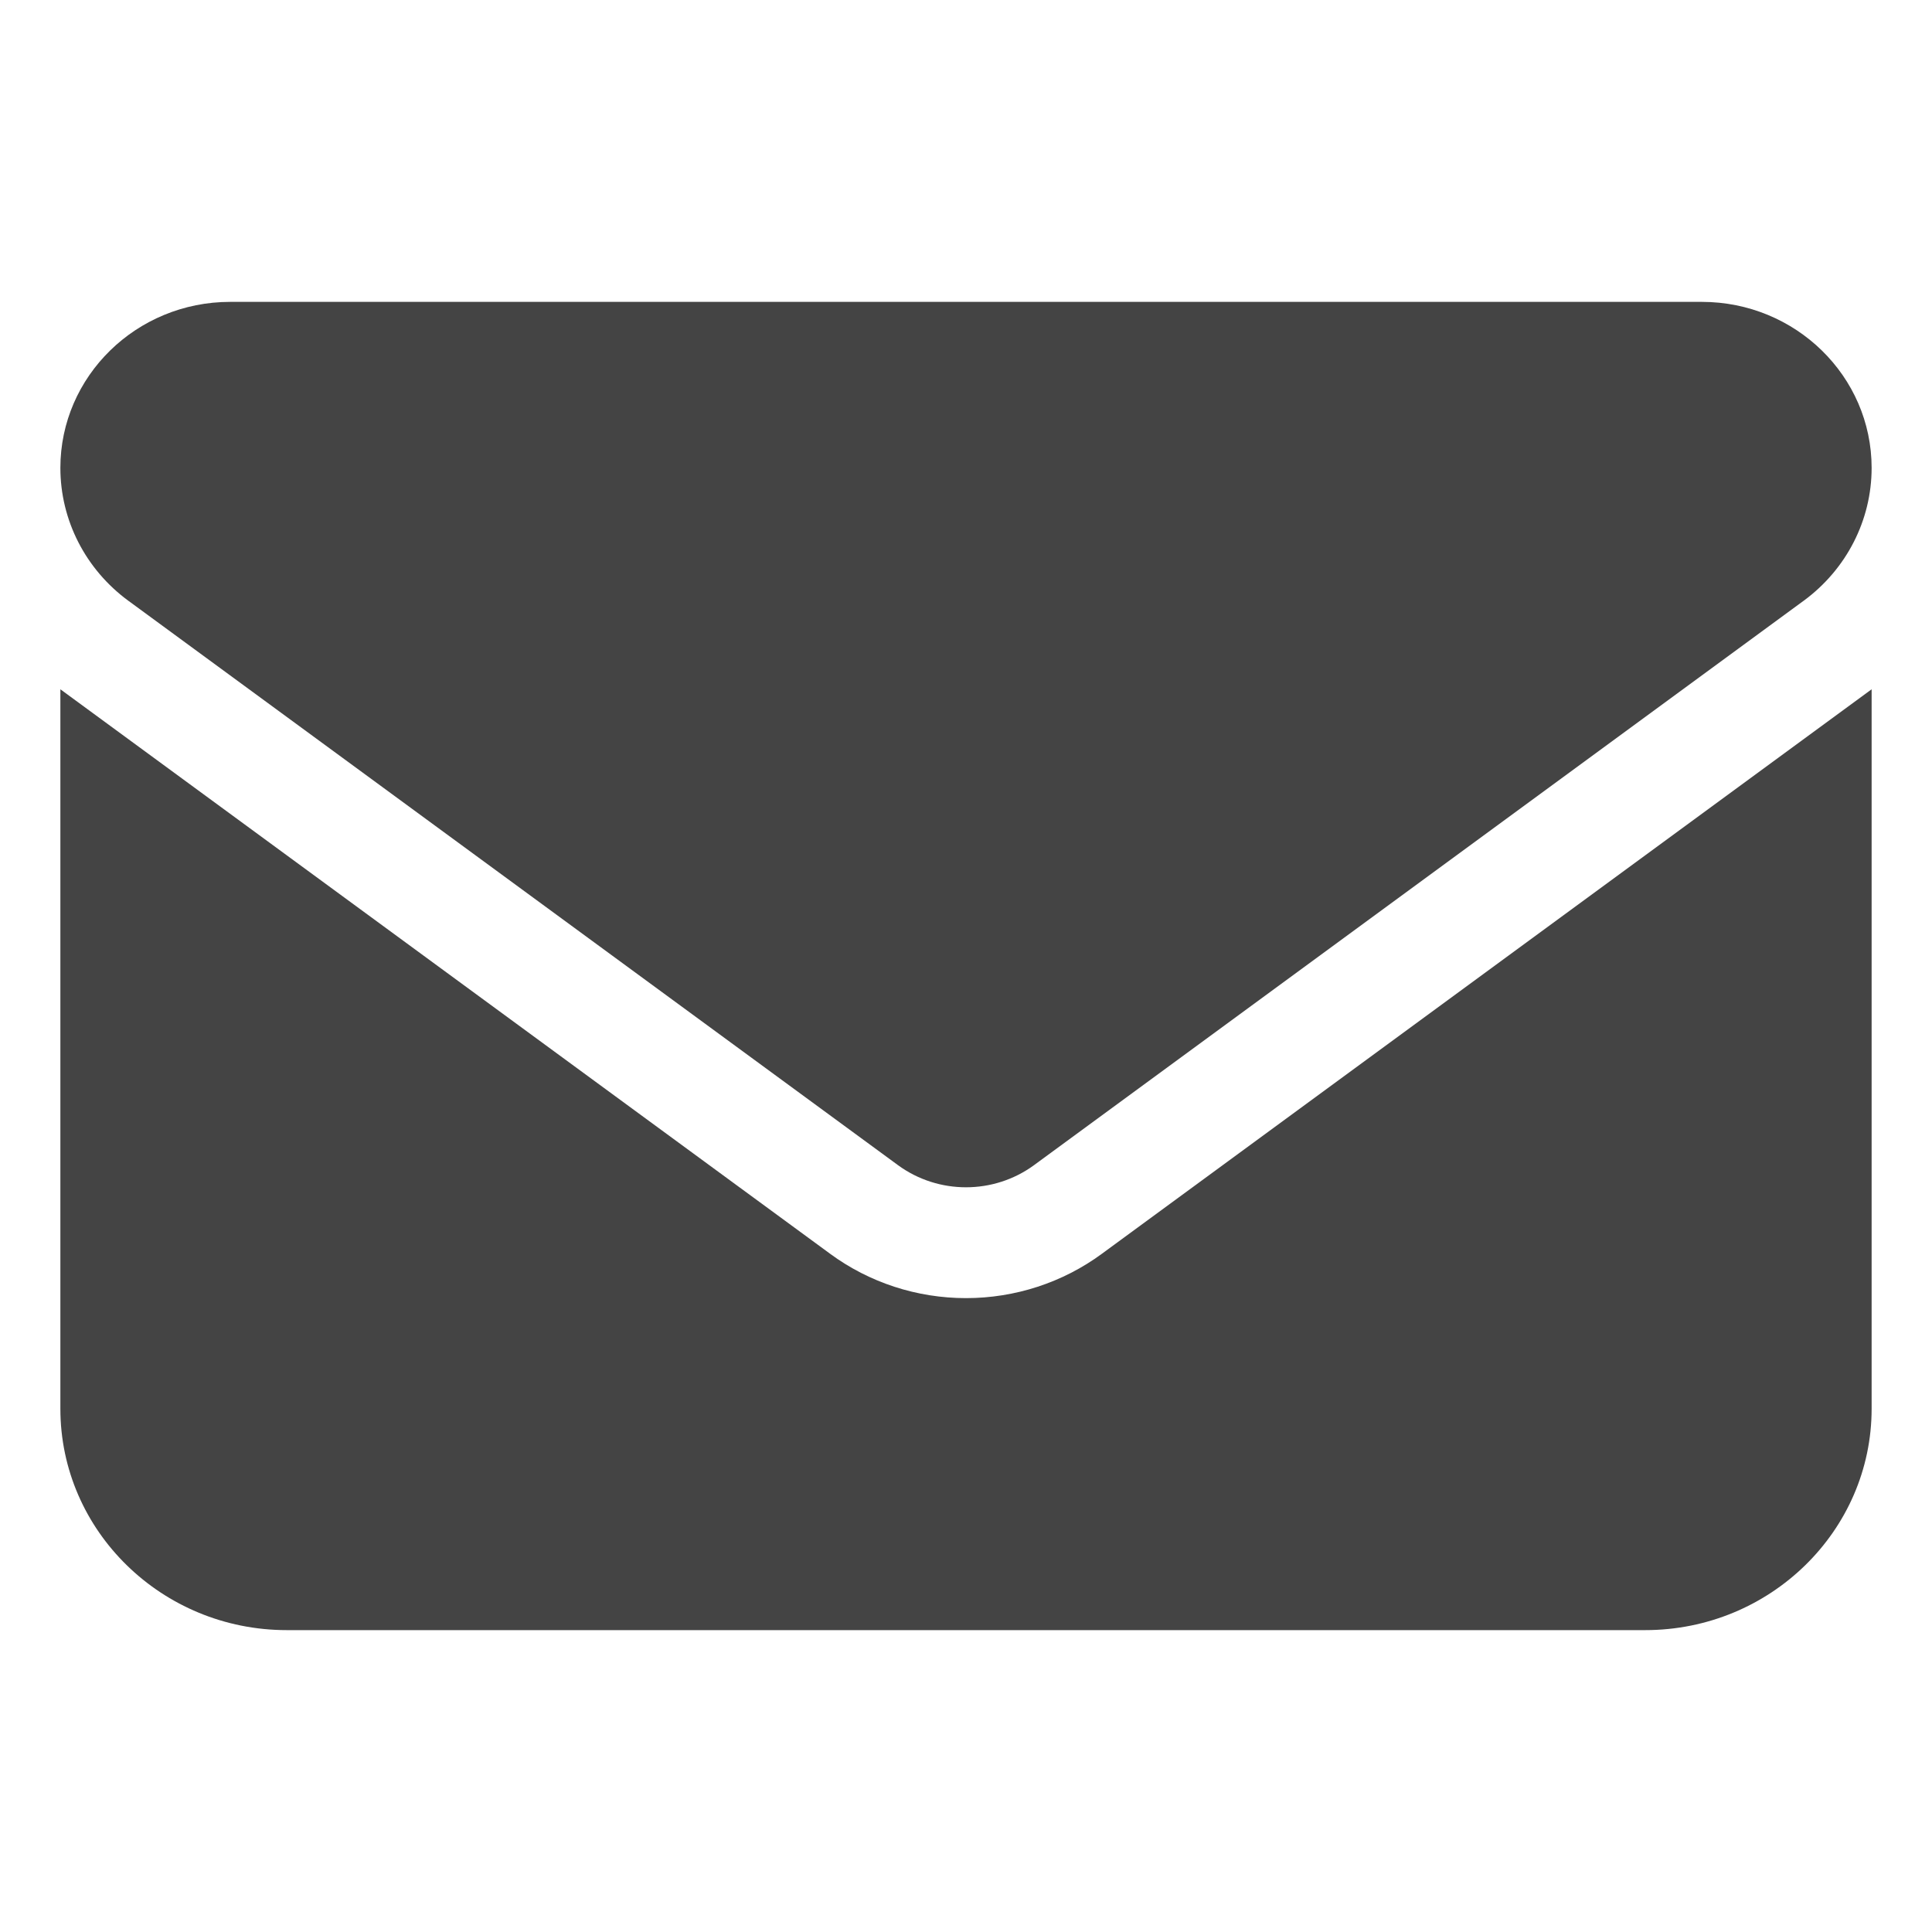<svg width="32" height="32" viewBox="0 0 32 32" fill="none" xmlns="http://www.w3.org/2000/svg">
<path d="M3.812 5C2.26 5 1 6.232 1 7.75C1 8.615 1.416 9.429 2.125 9.95L14.875 19.3C15.543 19.787 16.457 19.787 17.125 19.3L29.875 9.95C30.584 9.429 31 8.615 31 7.75C31 6.232 29.74 5 28.188 5H3.812ZM1 11.417V23.333C1 25.356 2.682 27 4.75 27H27.25C29.318 27 31 25.356 31 23.333V11.417L18.25 20.767C17.601 21.244 16.812 21.501 16 21.501C15.188 21.501 14.399 21.244 13.75 20.767L1 11.417Z" fill="#444444"/>
</svg>
